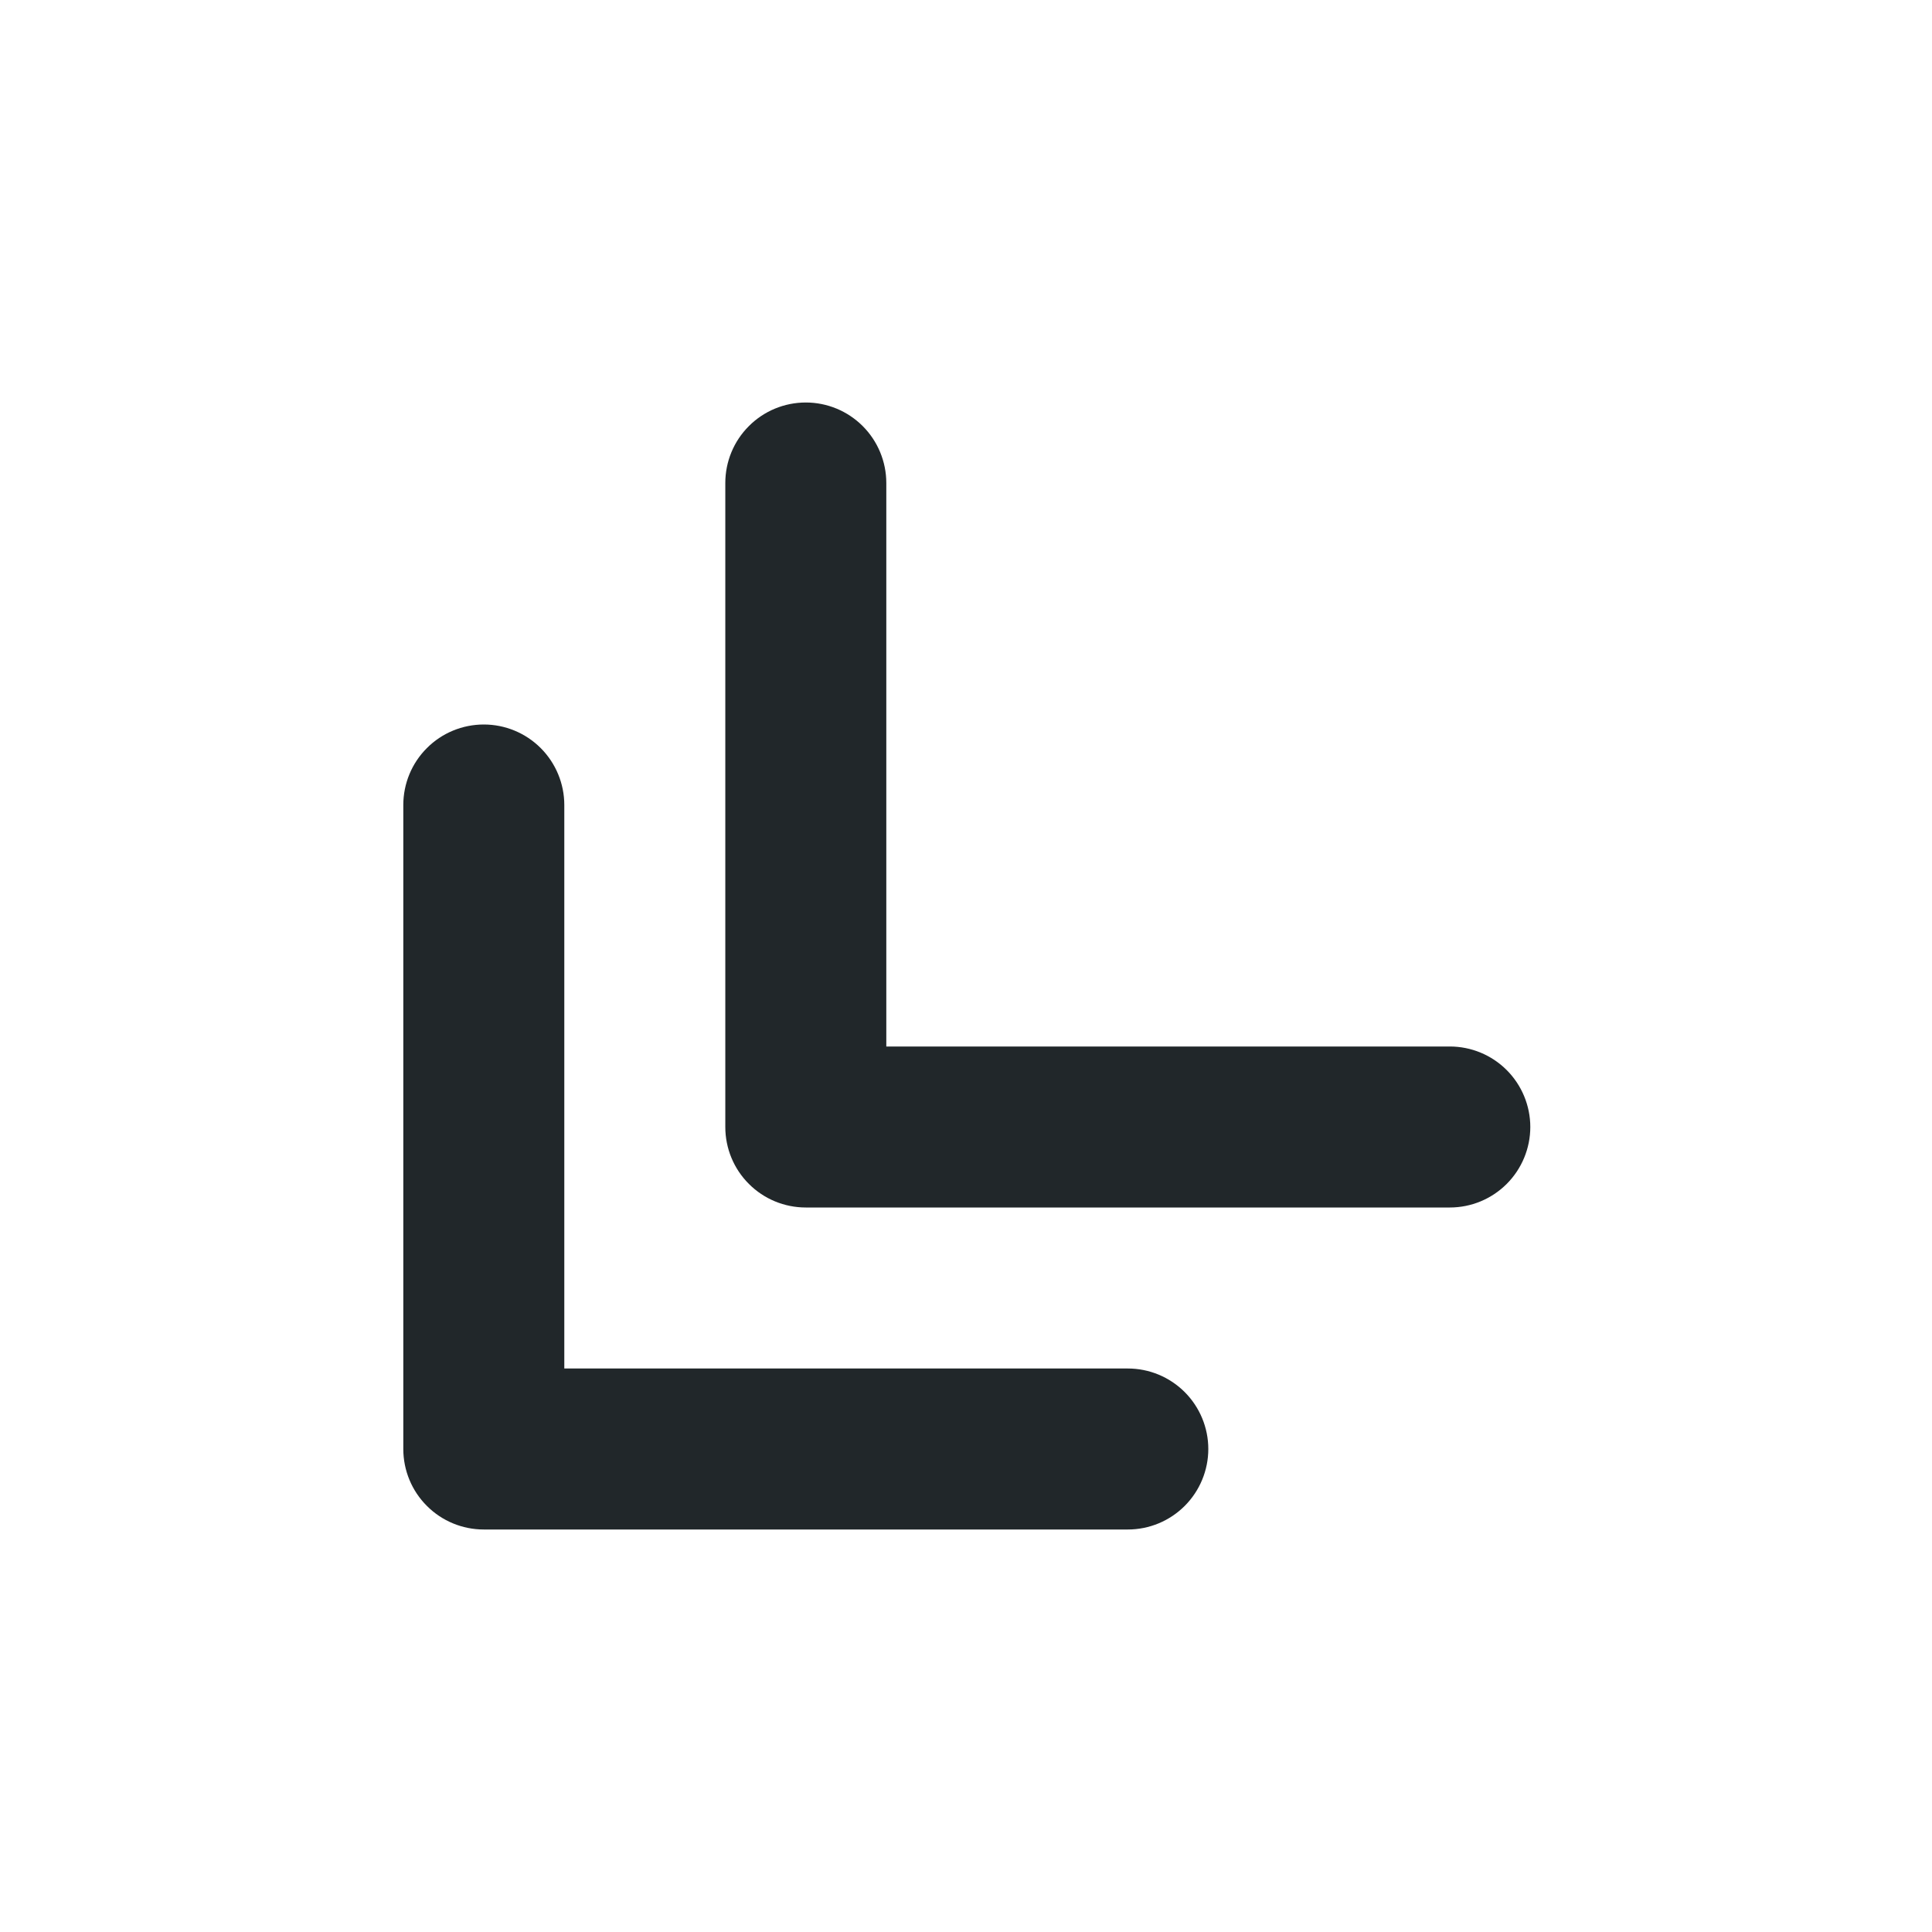 <svg width="24" height="24" viewBox="0 0 24 24" fill="none" xmlns="http://www.w3.org/2000/svg">
<path d="M7.01 17H14.01C14.275 17 14.529 17.105 14.717 17.293C14.904 17.48 15.01 17.735 15.01 18C15.01 18.265 14.904 18.52 14.717 18.707C14.529 18.895 14.275 19 14.01 19H6.01C5.745 19 5.49 18.895 5.303 18.707C5.115 18.52 5.01 18.265 5.01 18V10C5.01 9.735 5.115 9.48 5.303 9.293C5.49 9.105 5.745 9 6.01 9C6.275 9 6.529 9.105 6.717 9.293C6.904 9.48 7.01 9.735 7.01 10V17ZM11.01 13H18.01C18.275 13 18.529 13.105 18.717 13.293C18.904 13.48 19.01 13.735 19.01 14C19.01 14.265 18.904 14.52 18.717 14.707C18.529 14.895 18.275 15 18.01 15H10.01C9.745 15 9.49 14.895 9.303 14.707C9.115 14.52 9.01 14.265 9.01 14V6C9.01 5.735 9.115 5.48 9.303 5.293C9.49 5.105 9.745 5 10.01 5C10.275 5 10.529 5.105 10.717 5.293C10.904 5.48 11.01 5.735 11.01 6V13Z" fill="#21272A"/>
</svg>
